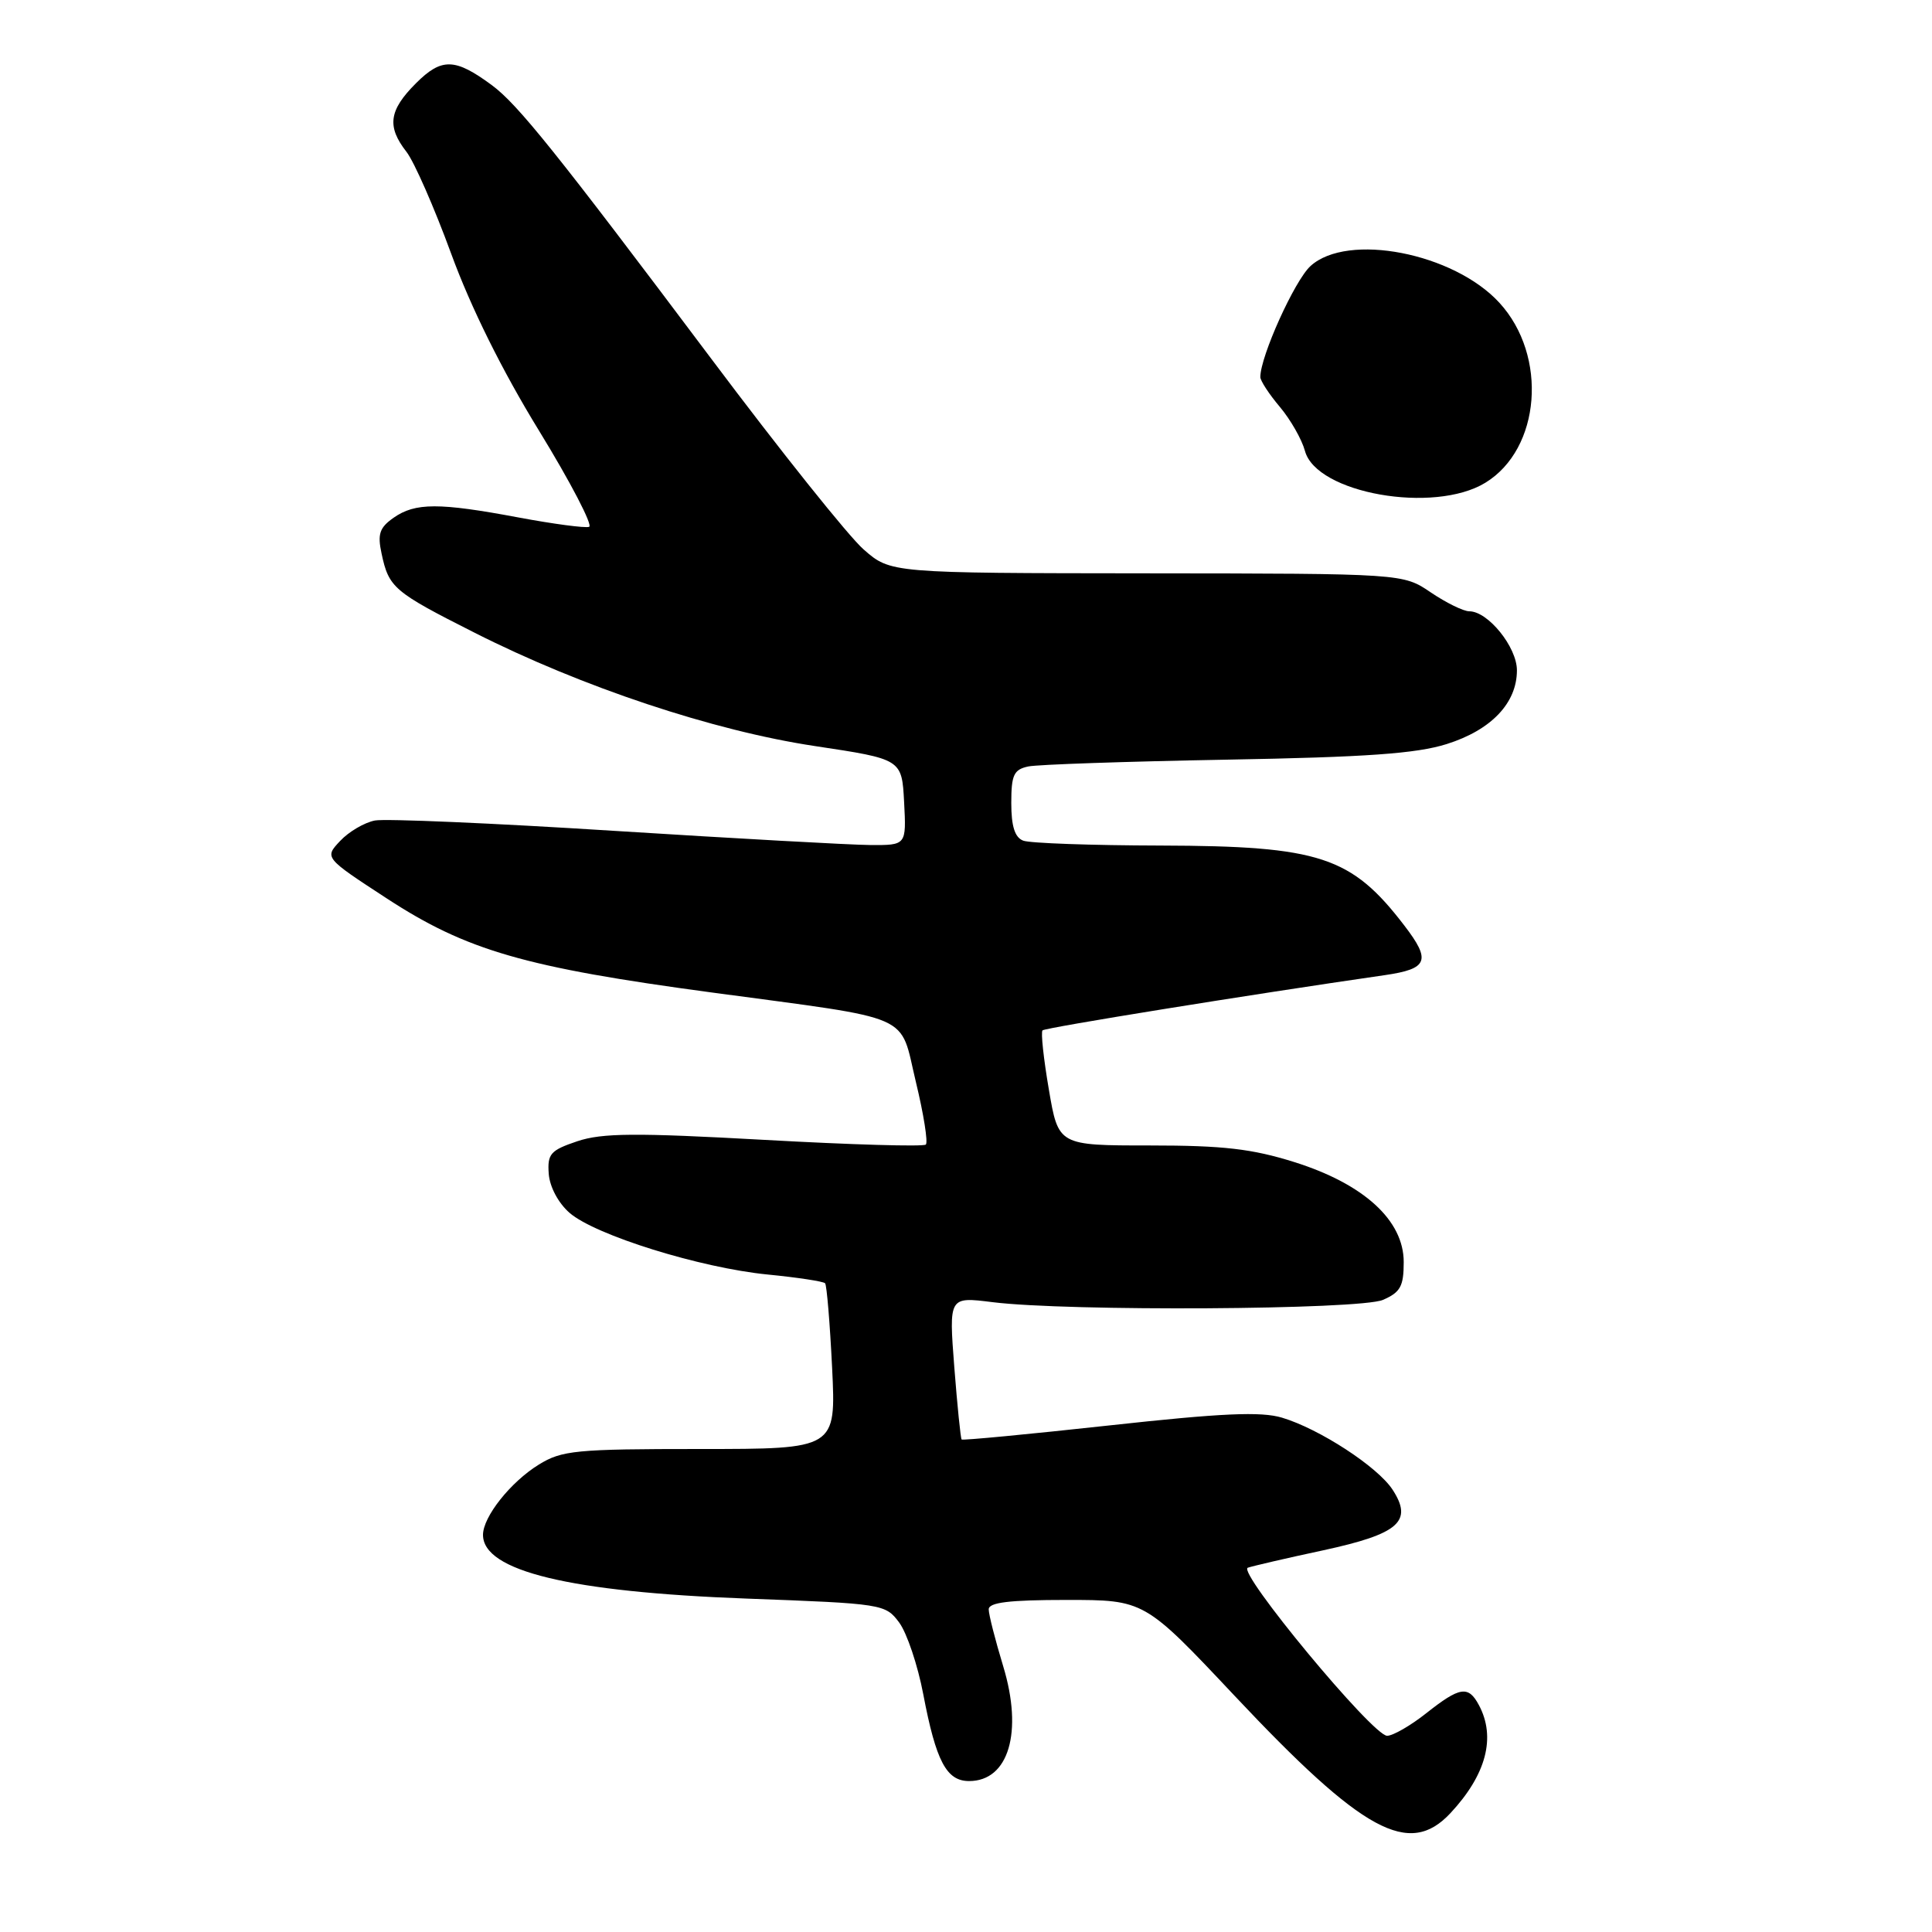 <?xml version="1.0" encoding="UTF-8" standalone="no"?>
<!DOCTYPE svg PUBLIC "-//W3C//DTD SVG 1.1//EN" "http://www.w3.org/Graphics/SVG/1.1/DTD/svg11.dtd" >
<svg xmlns="http://www.w3.org/2000/svg" xmlns:xlink="http://www.w3.org/1999/xlink" version="1.1" viewBox="0 0 256 256">
 <g >
 <path fill="currentColor"
d=" M 192.19 240.25 C 196.94 235.16 198.25 230.20 195.96 225.93 C 194.56 223.31 193.44 223.49 189.00 227.00 C 186.92 228.65 184.57 230.00 183.80 230.00 C 181.89 230.00 163.87 208.25 165.34 207.73 C 165.98 207.51 170.48 206.46 175.35 205.42 C 185.37 203.25 187.27 201.59 184.51 197.37 C 182.52 194.34 174.83 189.33 169.88 187.85 C 167.09 187.01 161.91 187.24 146.96 188.88 C 136.34 190.04 127.55 190.88 127.42 190.74 C 127.29 190.61 126.85 186.30 126.45 181.16 C 125.73 171.82 125.73 171.82 131.49 172.54 C 141.45 173.79 180.19 173.56 183.25 172.24 C 185.56 171.24 186.00 170.44 186.00 167.23 C 186.00 161.70 180.72 156.88 171.50 153.98 C 165.89 152.22 162.08 151.78 152.37 151.78 C 140.24 151.78 140.24 151.78 138.98 144.37 C 138.28 140.29 137.90 136.77 138.14 136.53 C 138.49 136.17 165.55 131.80 183.50 129.21 C 189.22 128.38 189.65 127.29 186.09 122.65 C 179.07 113.48 174.88 112.10 153.83 112.04 C 144.66 112.02 136.45 111.73 135.58 111.39 C 134.47 110.97 134.00 109.48 134.00 106.41 C 134.00 102.68 134.33 101.97 136.25 101.56 C 137.49 101.30 149.30 100.90 162.50 100.66 C 181.03 100.33 187.68 99.86 191.70 98.59 C 197.60 96.73 201.00 93.16 201.00 88.82 C 201.00 85.74 197.17 81.00 194.69 81.00 C 193.91 81.00 191.62 79.87 189.59 78.50 C 185.91 76.00 185.91 76.00 151.96 75.97 C 118.01 75.94 118.01 75.94 114.43 72.80 C 112.46 71.08 103.39 59.73 94.28 47.58 C 73.68 20.14 68.61 13.83 65.18 11.29 C 60.29 7.68 58.52 7.63 55.11 11.04 C 51.53 14.62 51.24 16.76 53.86 20.12 C 54.88 21.43 57.54 27.49 59.77 33.58 C 62.38 40.72 66.52 49.08 71.43 57.08 C 75.61 63.90 78.59 69.64 78.06 69.81 C 77.53 69.99 73.32 69.43 68.72 68.57 C 58.17 66.59 55.02 66.60 52.16 68.60 C 50.29 69.91 50.00 70.76 50.56 73.35 C 51.52 77.87 52.16 78.42 62.85 83.82 C 77.11 91.04 94.54 96.84 108.00 98.86 C 119.50 100.59 119.50 100.59 119.80 106.29 C 120.10 112.00 120.10 112.00 115.30 111.97 C 112.66 111.95 97.38 111.10 81.35 110.09 C 65.31 109.07 51.06 108.46 49.68 108.72 C 48.29 108.99 46.22 110.20 45.07 111.43 C 42.98 113.65 42.98 113.65 51.24 119.04 C 61.82 125.95 69.53 128.18 94.39 131.52 C 121.49 135.17 119.14 134.14 121.36 143.37 C 122.39 147.62 122.98 151.35 122.68 151.66 C 122.37 151.96 112.76 151.68 101.31 151.04 C 84.21 150.09 79.79 150.12 76.50 151.22 C 72.94 152.42 72.52 152.89 72.71 155.53 C 72.84 157.27 73.98 159.41 75.47 160.71 C 78.88 163.67 92.80 168.00 101.71 168.88 C 105.68 169.27 109.10 169.79 109.33 170.04 C 109.55 170.29 109.97 175.34 110.26 181.25 C 110.78 192.00 110.78 192.00 92.76 192.00 C 76.28 192.00 74.45 192.18 71.39 194.07 C 67.65 196.38 64.00 200.98 64.00 203.38 C 64.00 208.17 75.48 210.95 98.90 211.82 C 117.00 212.49 117.32 212.54 119.15 215.00 C 120.17 216.38 121.61 220.66 122.34 224.51 C 124.03 233.38 125.41 236.00 128.41 236.00 C 133.66 236.00 135.58 229.52 132.93 220.79 C 131.88 217.33 131.01 213.94 131.01 213.25 C 131.00 212.33 133.73 212.00 141.32 212.00 C 151.64 212.00 151.64 212.00 163.57 224.68 C 180.62 242.81 186.71 246.12 192.19 240.25 Z  M 196.81 63.97 C 204.16 59.49 205.13 47.15 198.68 40.12 C 192.63 33.51 178.55 30.78 173.65 35.25 C 171.54 37.17 167.00 47.23 167.00 49.96 C 167.00 50.45 168.16 52.23 169.59 53.92 C 171.01 55.61 172.50 58.23 172.91 59.74 C 174.41 65.37 190.00 68.13 196.81 63.97 Z "/>
</g>
</svg>